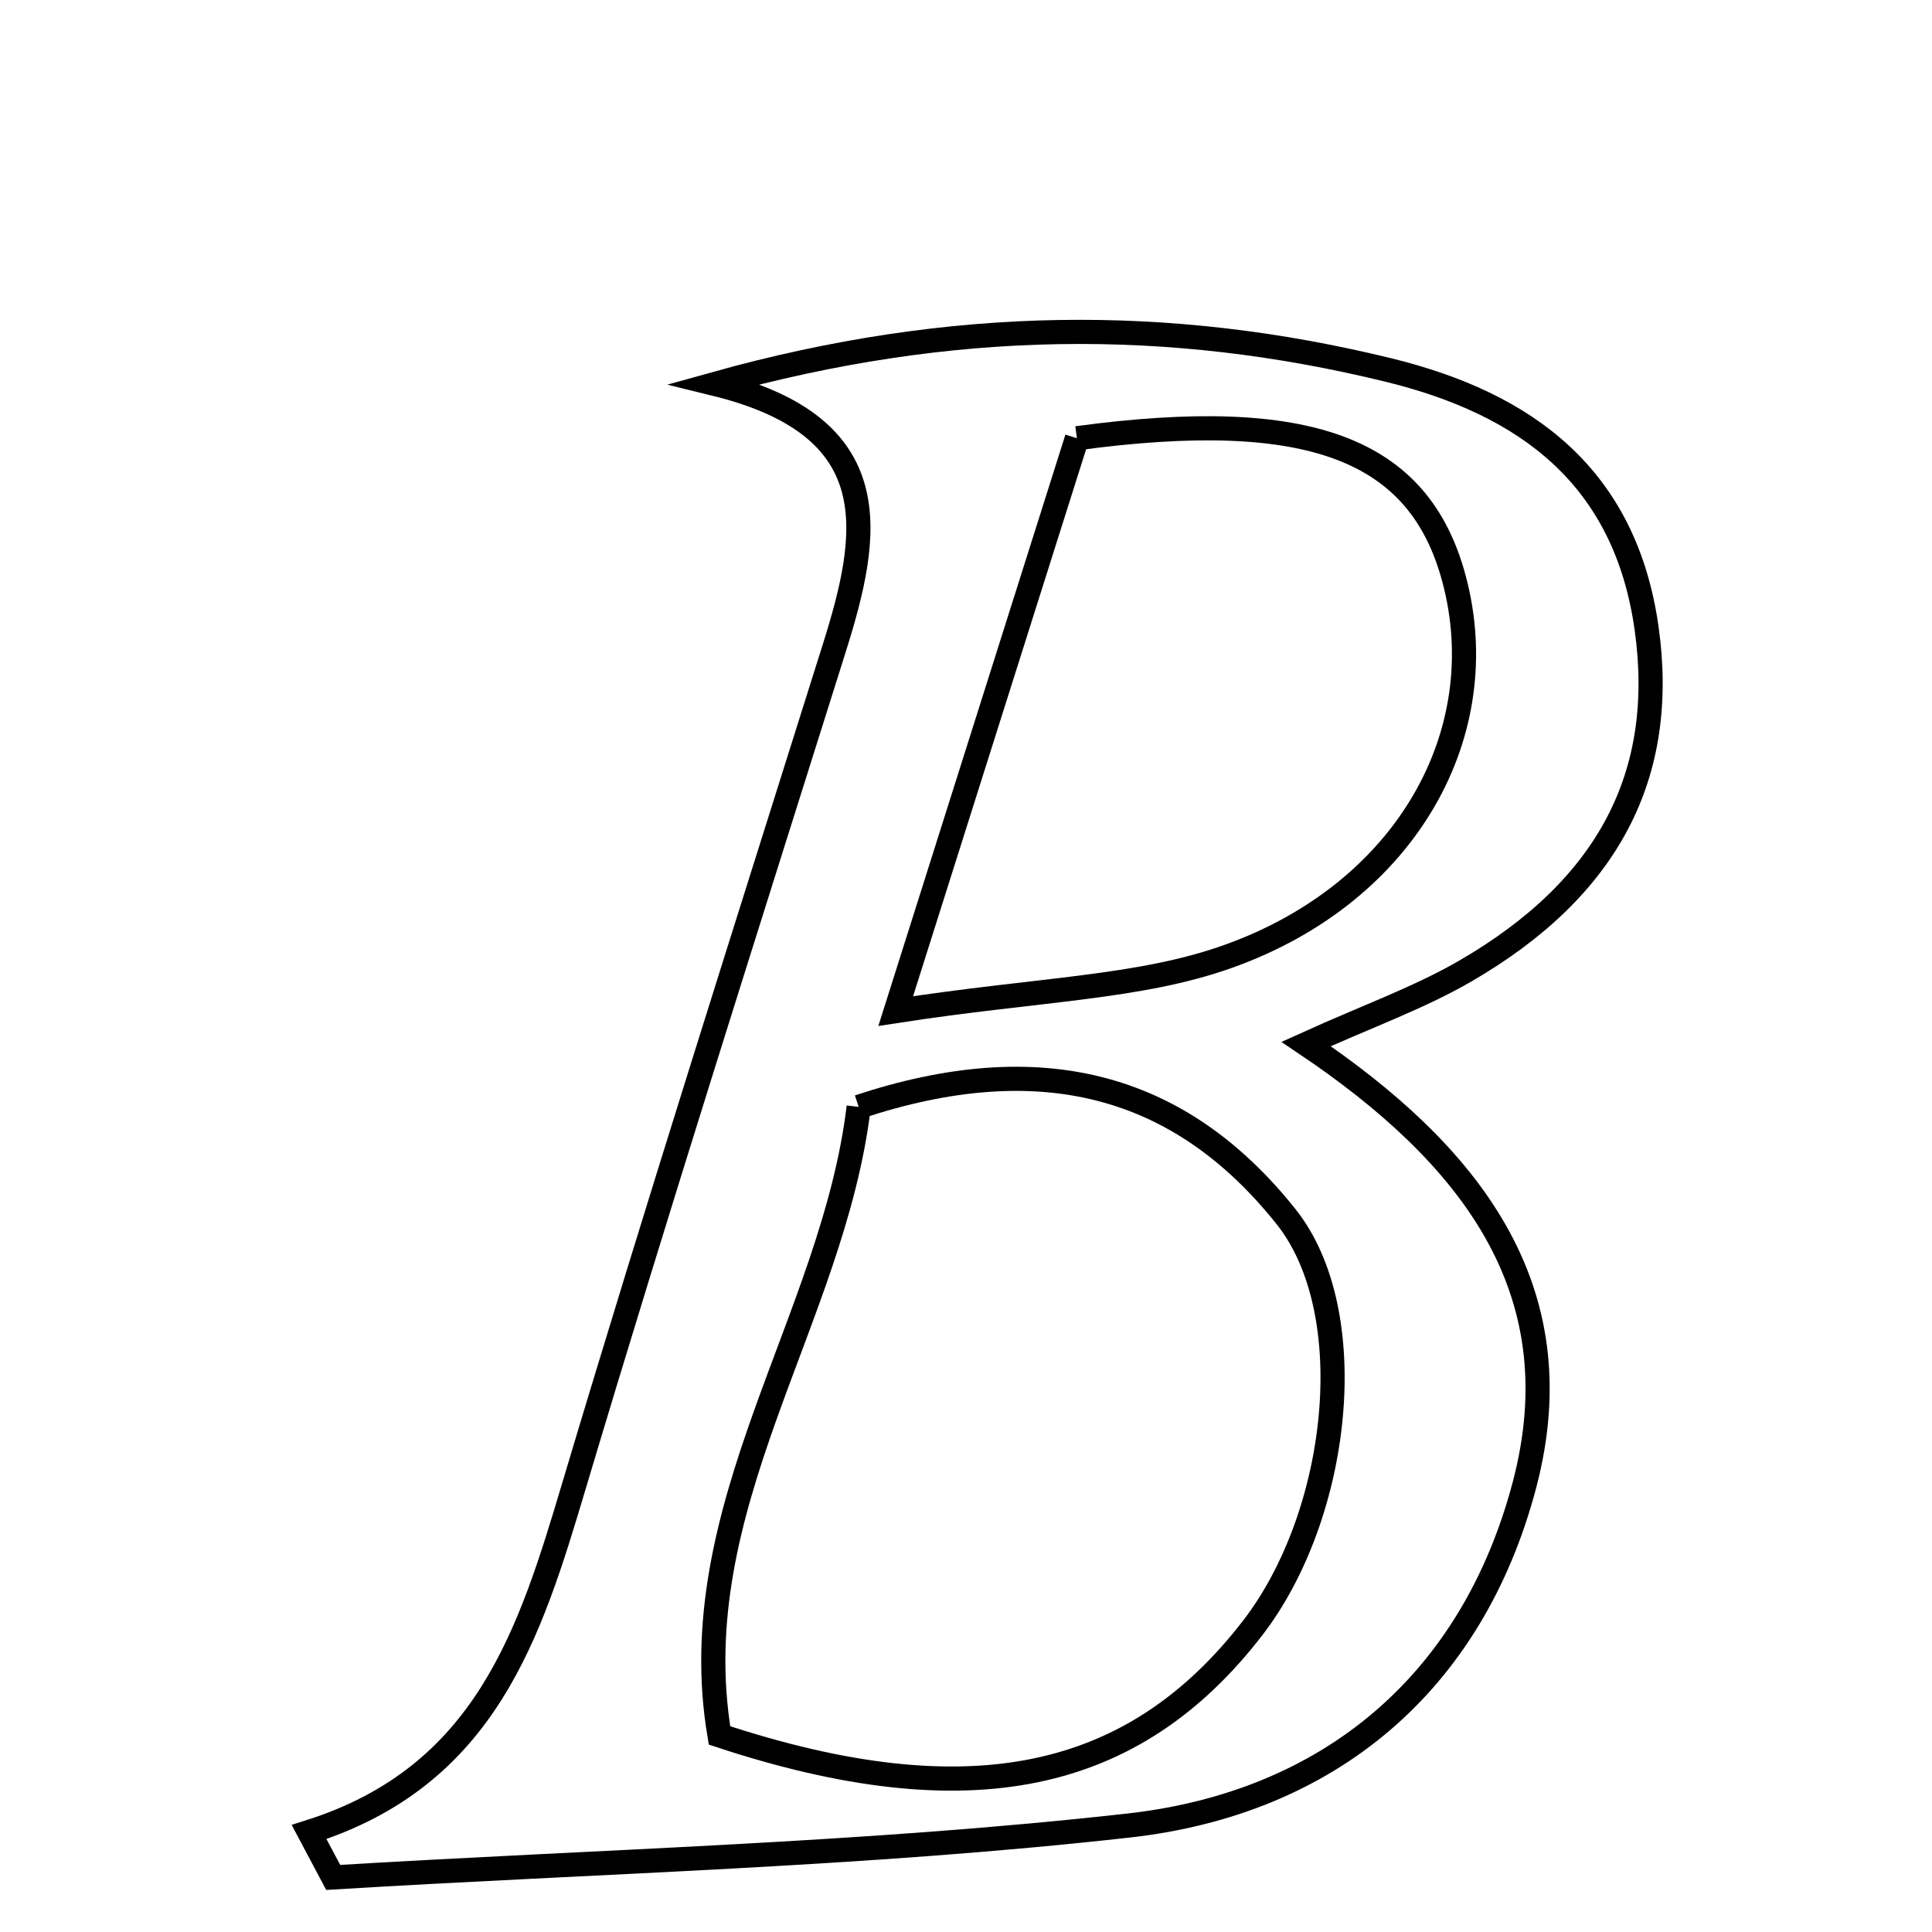 <svg xmlns="http://www.w3.org/2000/svg" viewBox="0.0 0.0 24.0 24.0" height="200px" width="200px"><path fill="none" stroke="black" stroke-width=".3" stroke-opacity="1.0"  filling="0" d="M17.242 4.595 C18.967 5.016 20.19 5.926 20.455 7.807 C20.709 9.618 19.987 11.029 18.202 12.063 C17.627 12.396 16.991 12.622 16.225 12.969 C18.239 14.326 19.582 15.998 18.938 18.444 C18.287 20.914 16.502 22.399 14.023 22.677 C10.746 23.045 7.435 23.121 4.139 23.322 C4.038 23.134 3.938 22.946 3.839 22.758 C6.038 22.064 6.584 20.288 7.128 18.465 C8.168 14.983 9.273 11.52 10.363 8.053 C10.812 6.627 11.049 5.301 8.881 4.769 C11.831 3.946 14.529 3.933 17.242 4.595"></path>
<path fill="none" stroke="black" stroke-width=".3" stroke-opacity="1.0"  filling="0" d="M13.378 5.444 C16.278 5.052 17.628 5.582 18.06 7.181 C18.577 9.092 17.483 11.087 15.256 11.881 C14.149 12.276 12.905 12.285 11.127 12.56 C12.034 9.694 12.719 7.529 13.378 5.444"></path>
<path fill="none" stroke="black" stroke-width=".3" stroke-opacity="1.0"  filling="0" d="M10.667 13.75 C12.911 13.006 14.651 13.45 15.976 15.114 C16.926 16.307 16.646 18.815 15.562 20.222 C14.086 22.137 12.045 22.584 8.938 21.558 C8.46 18.727 10.349 16.4 10.667 13.75"></path></svg>